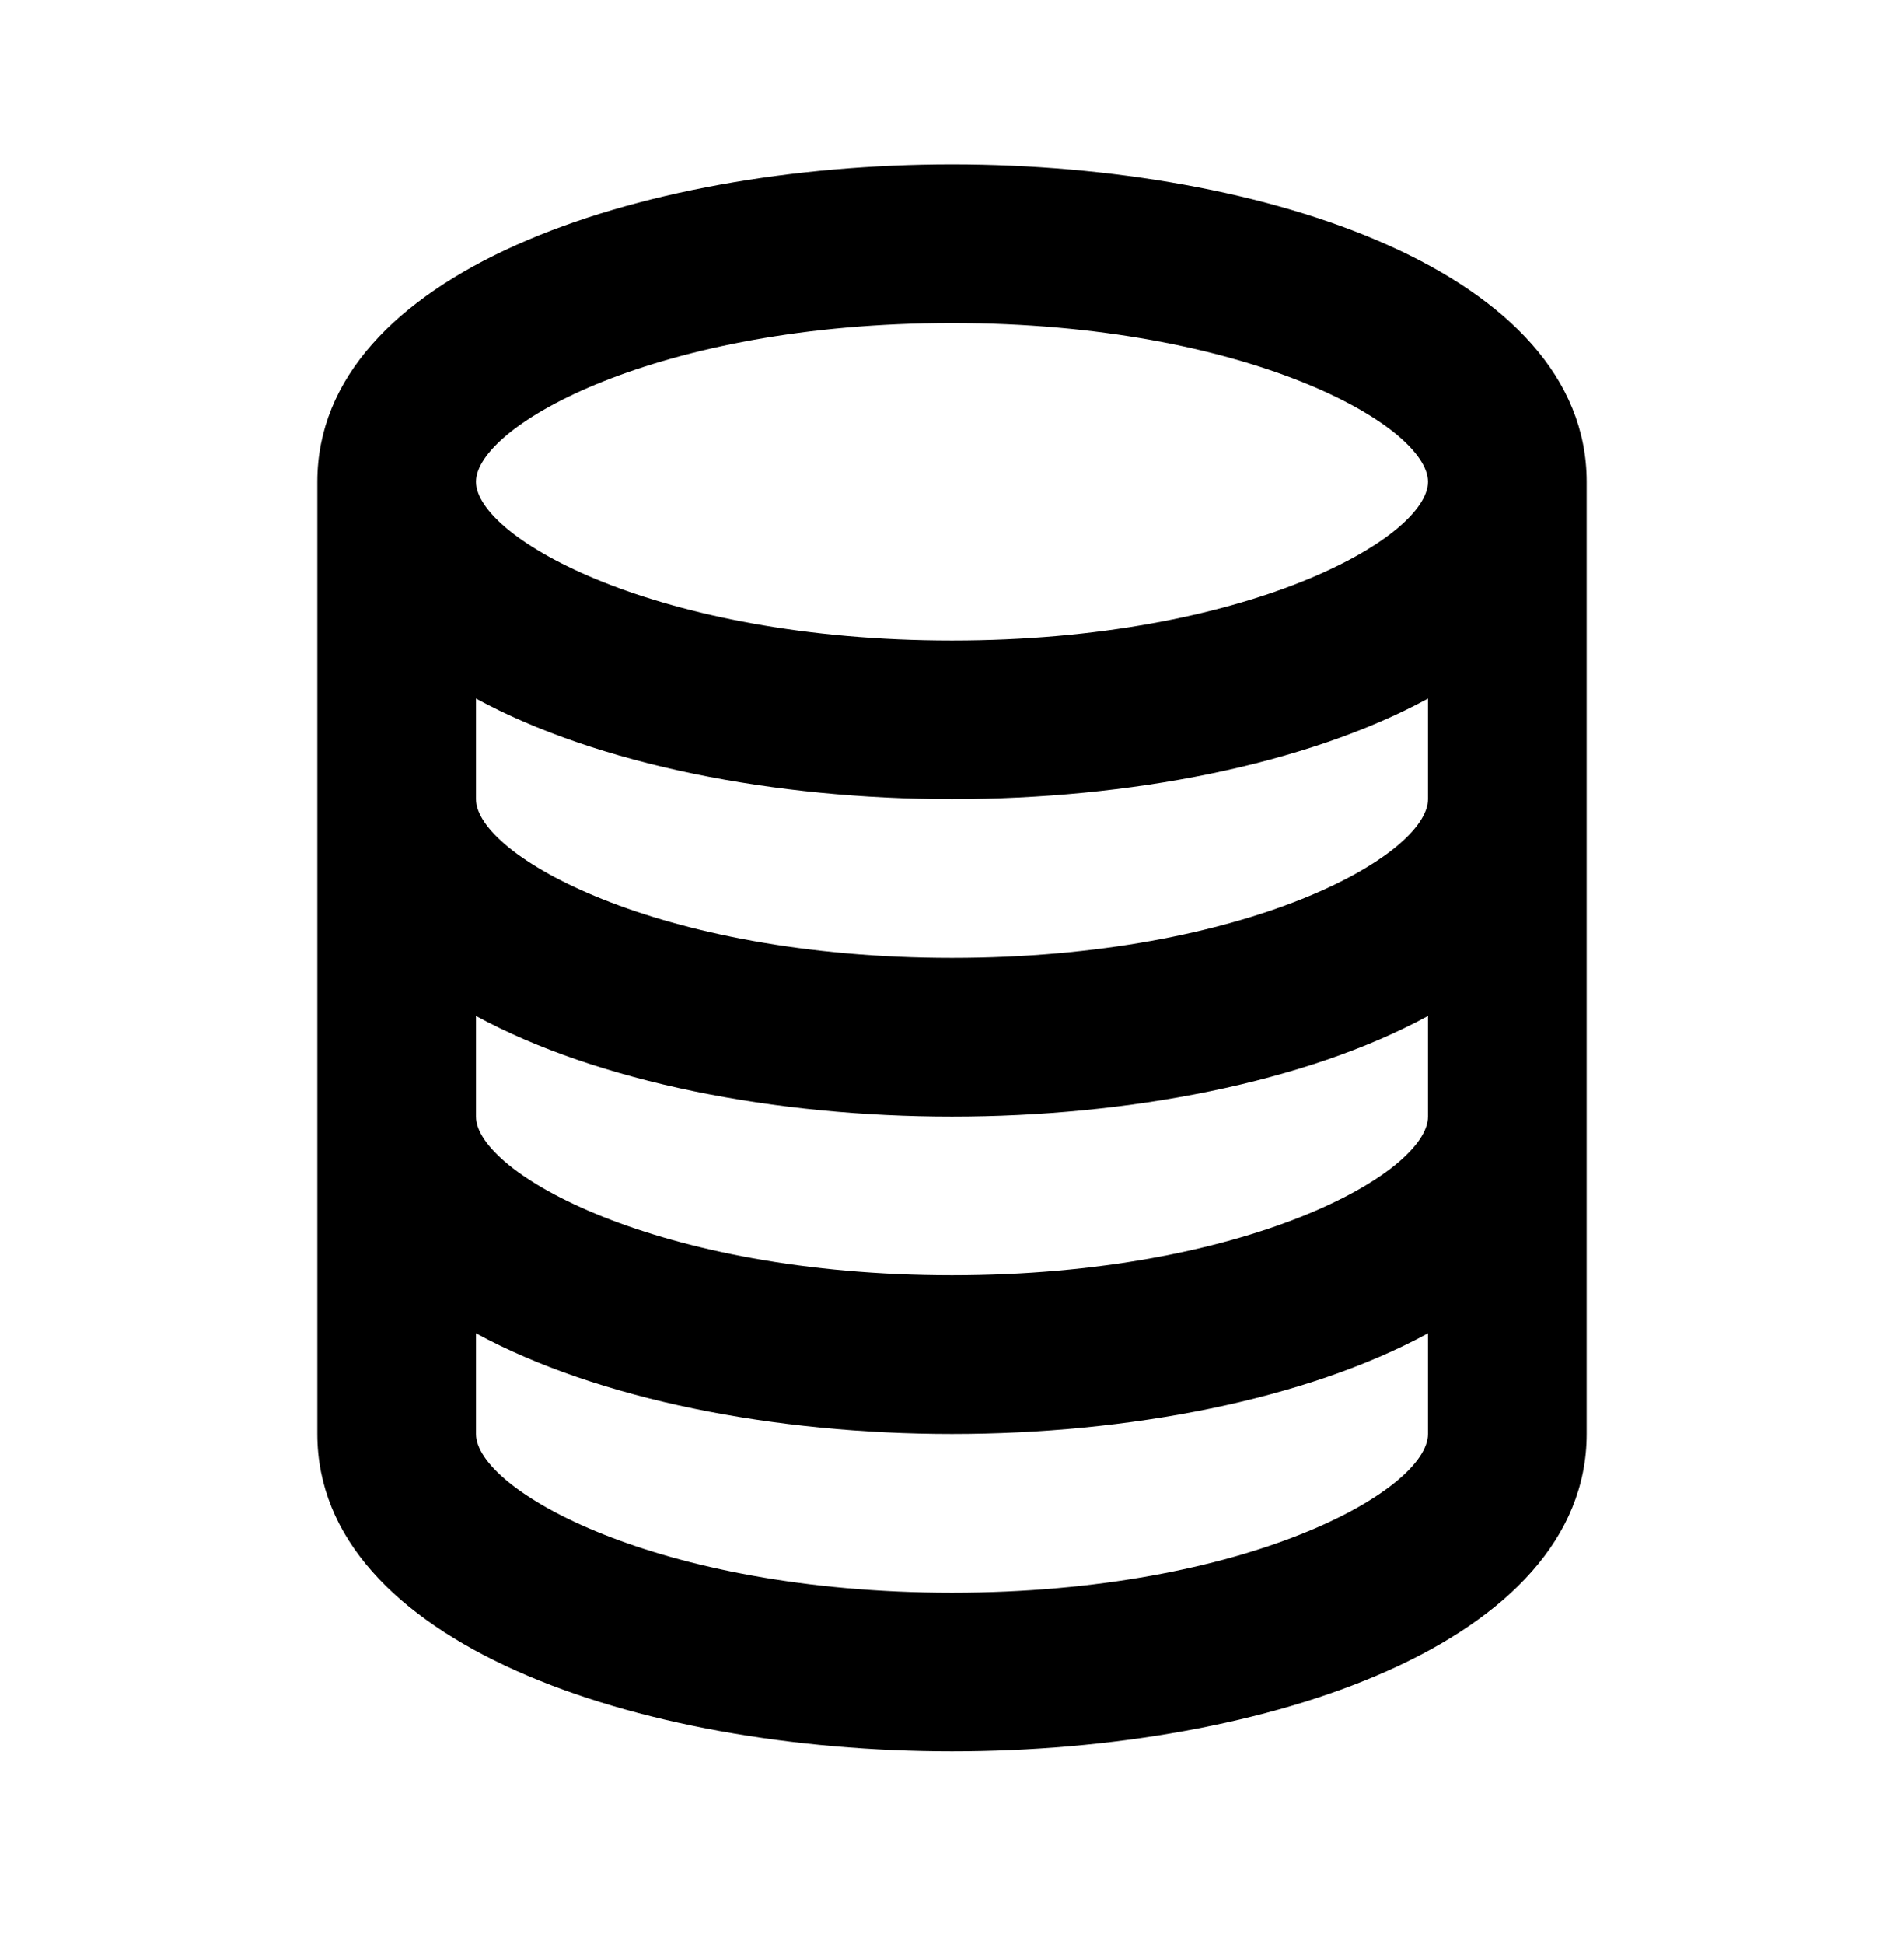 <svg width="48" height="49" viewBox="0 0 48 49" fill="none" xmlns="http://www.w3.org/2000/svg">
<path d="M24 44.143C31.952 44.143 40 41.395 40 36.143V12.143C40 6.891 31.952 4.143 24 4.143C16.048 4.143 8 6.891 8 12.143V36.143C8 41.395 16.048 44.143 24 44.143ZM24 40.143C16.556 40.143 12 37.553 12 36.143V33.607C15.082 35.283 19.554 36.143 24 36.143C28.446 36.143 32.918 35.283 36 33.607V36.143C36 37.553 31.444 40.143 24 40.143ZM24 8.143C31.444 8.143 36 10.733 36 12.143C36 13.553 31.444 16.143 24 16.143C16.556 16.143 12 13.553 12 12.143C12 10.733 16.556 8.143 24 8.143ZM12 17.607C15.082 19.283 19.554 20.143 24 20.143C28.446 20.143 32.918 19.283 36 17.607V20.143C36 21.553 31.444 24.143 24 24.143C16.556 24.143 12 21.553 12 20.143V17.607ZM12 25.607C15.082 27.283 19.554 28.143 24 28.143C28.446 28.143 32.918 27.283 36 25.607V28.143C36 29.553 31.444 32.143 24 32.143C16.556 32.143 12 29.553 12 28.143V25.607Z" fill="currentColor"/>
</svg>
